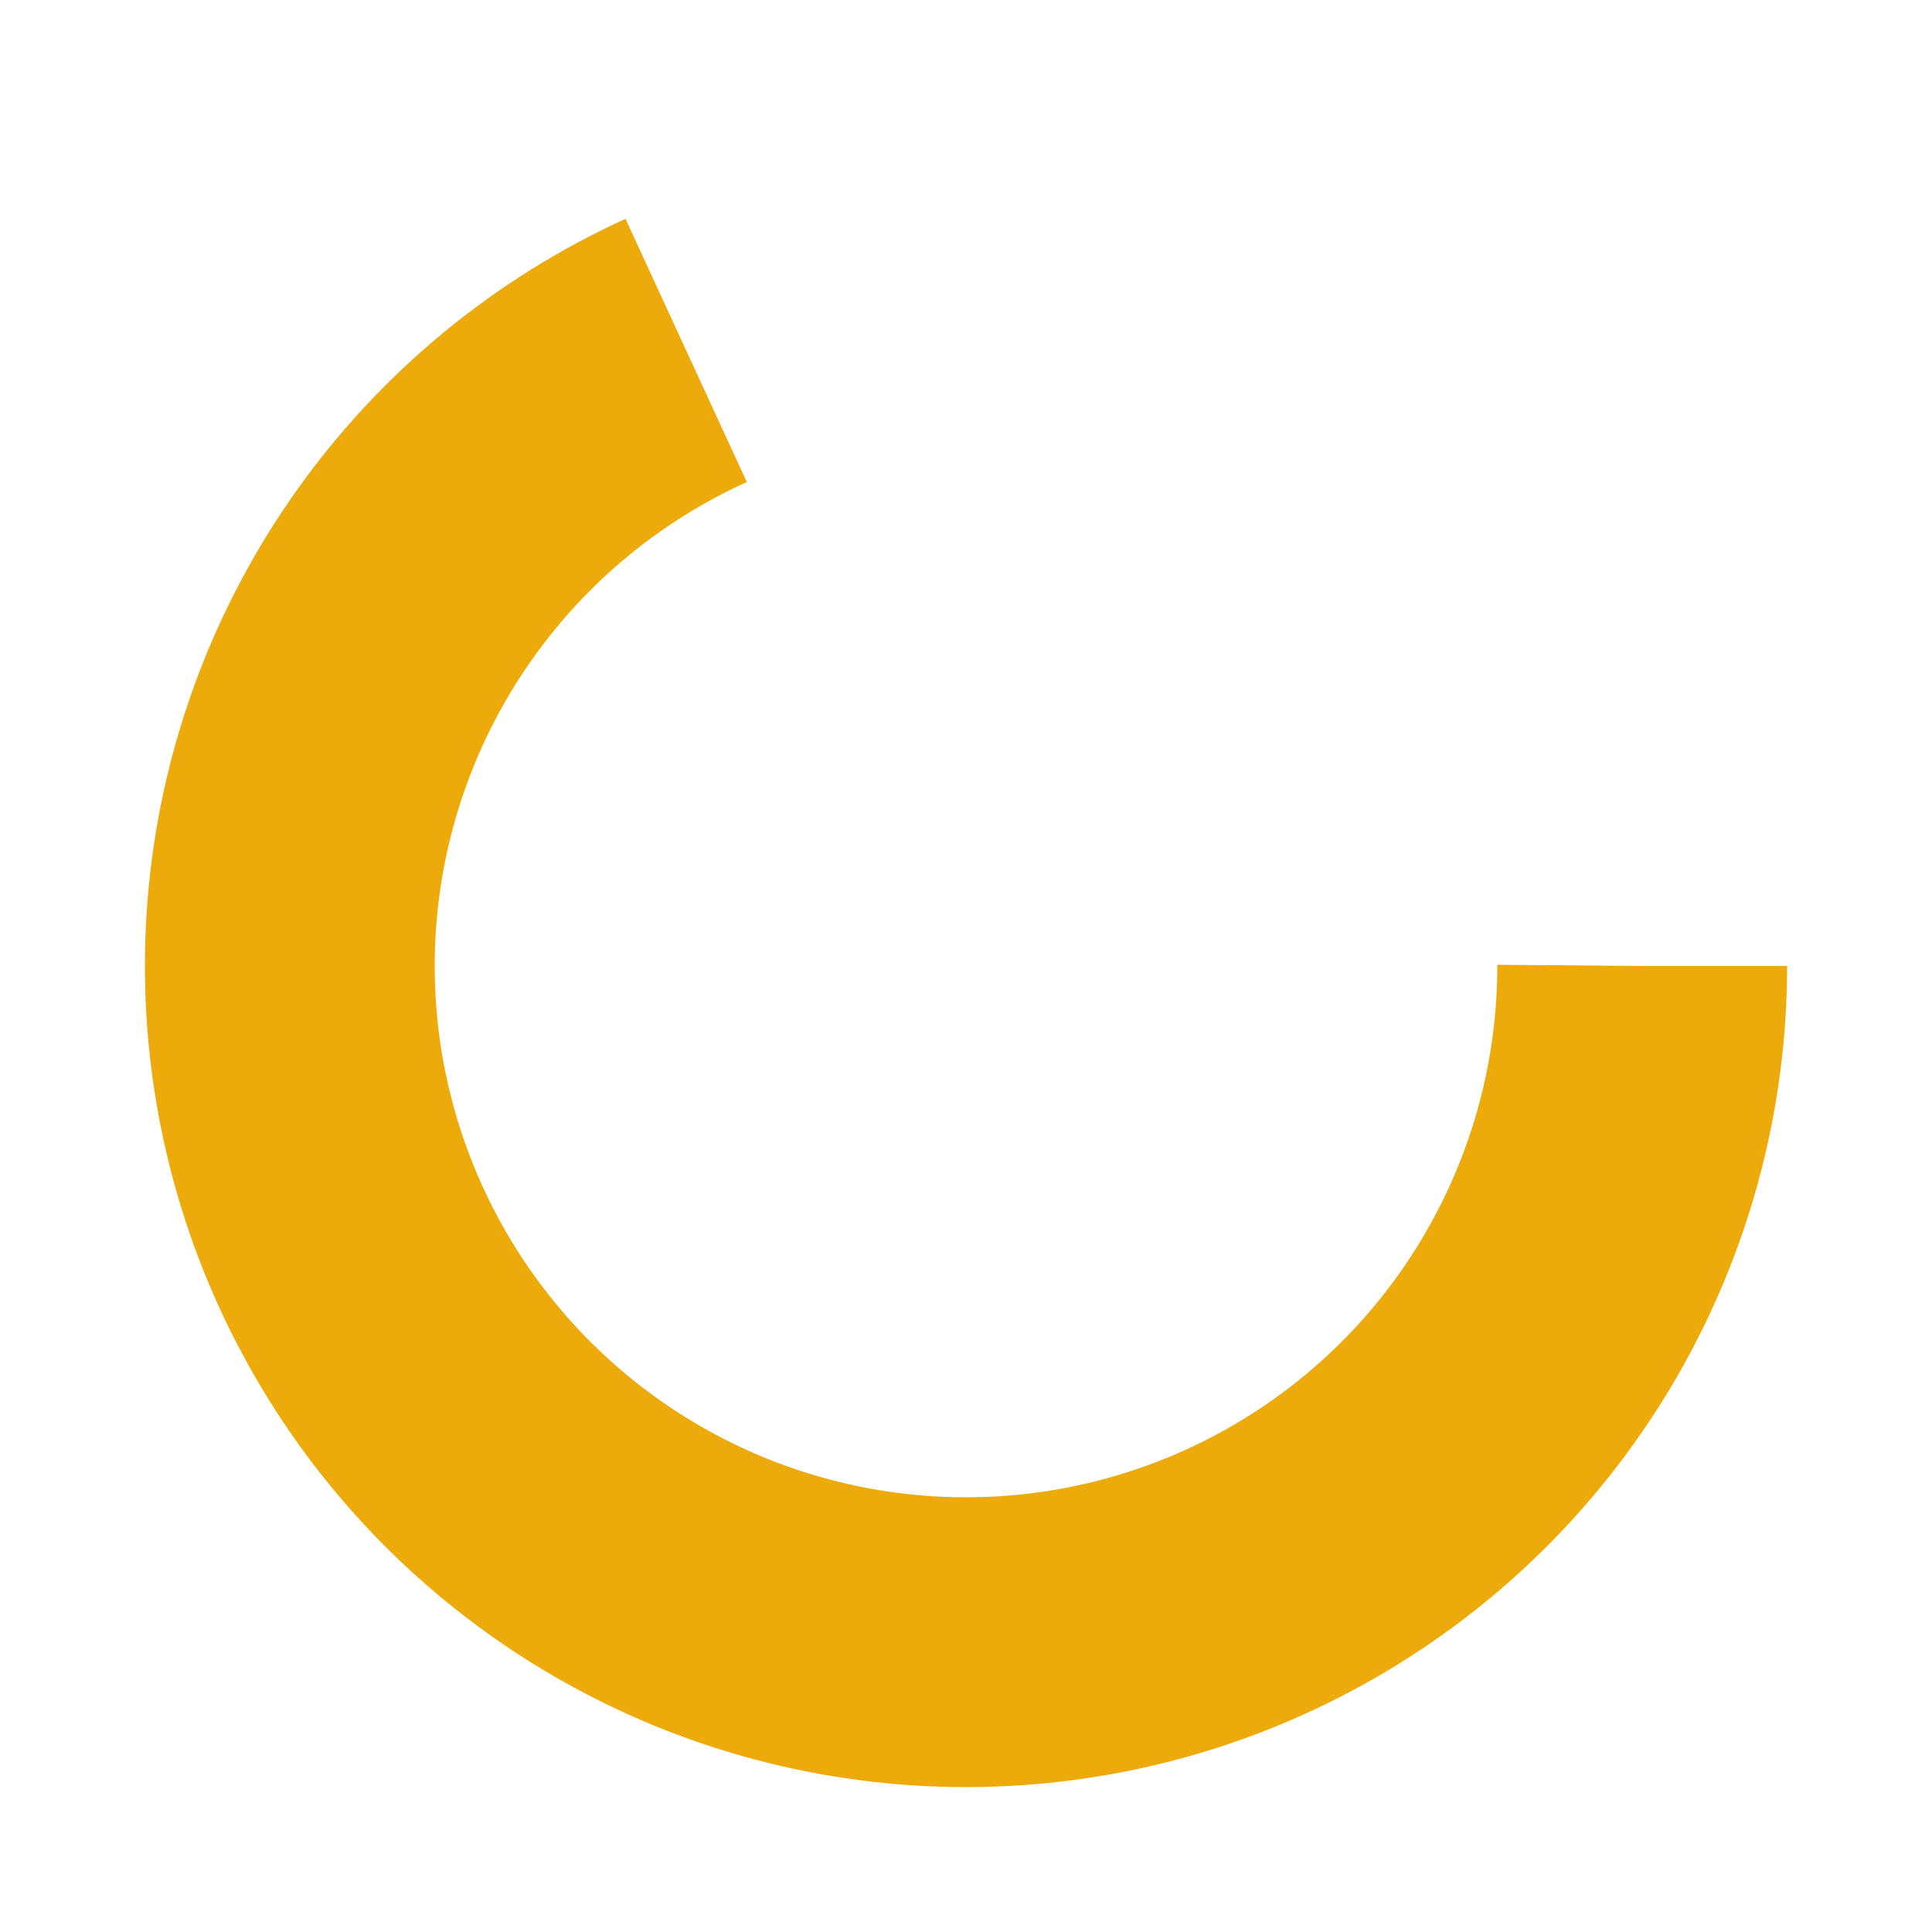 <svg
	xmlns="http://www.w3.org/2000/svg"
	xmlns:xlink="http://www.w3.org/1999/xlink"
	style="margin:auto;background:none;display:block;"
	width="50px"
	height="50px"
	viewBox="0 0 100 100"
	preserveAspectRatio="xMidYMid"
>
	<circle
		cx="50"
		cy="50"
		fill="none"
		stroke="#edaa0b"
		stroke-width="15"
		r="35"
		stroke-dasharray="150 75"
	>
  		<animateTransform
		  	attributeName="transform"
			type="rotate"
			repeatCount="indefinite"
			dur="0.5s"
			values="0 50 50;360 50 50"
			keyTimes="0;1"
		></animateTransform>
	</circle>
</svg>